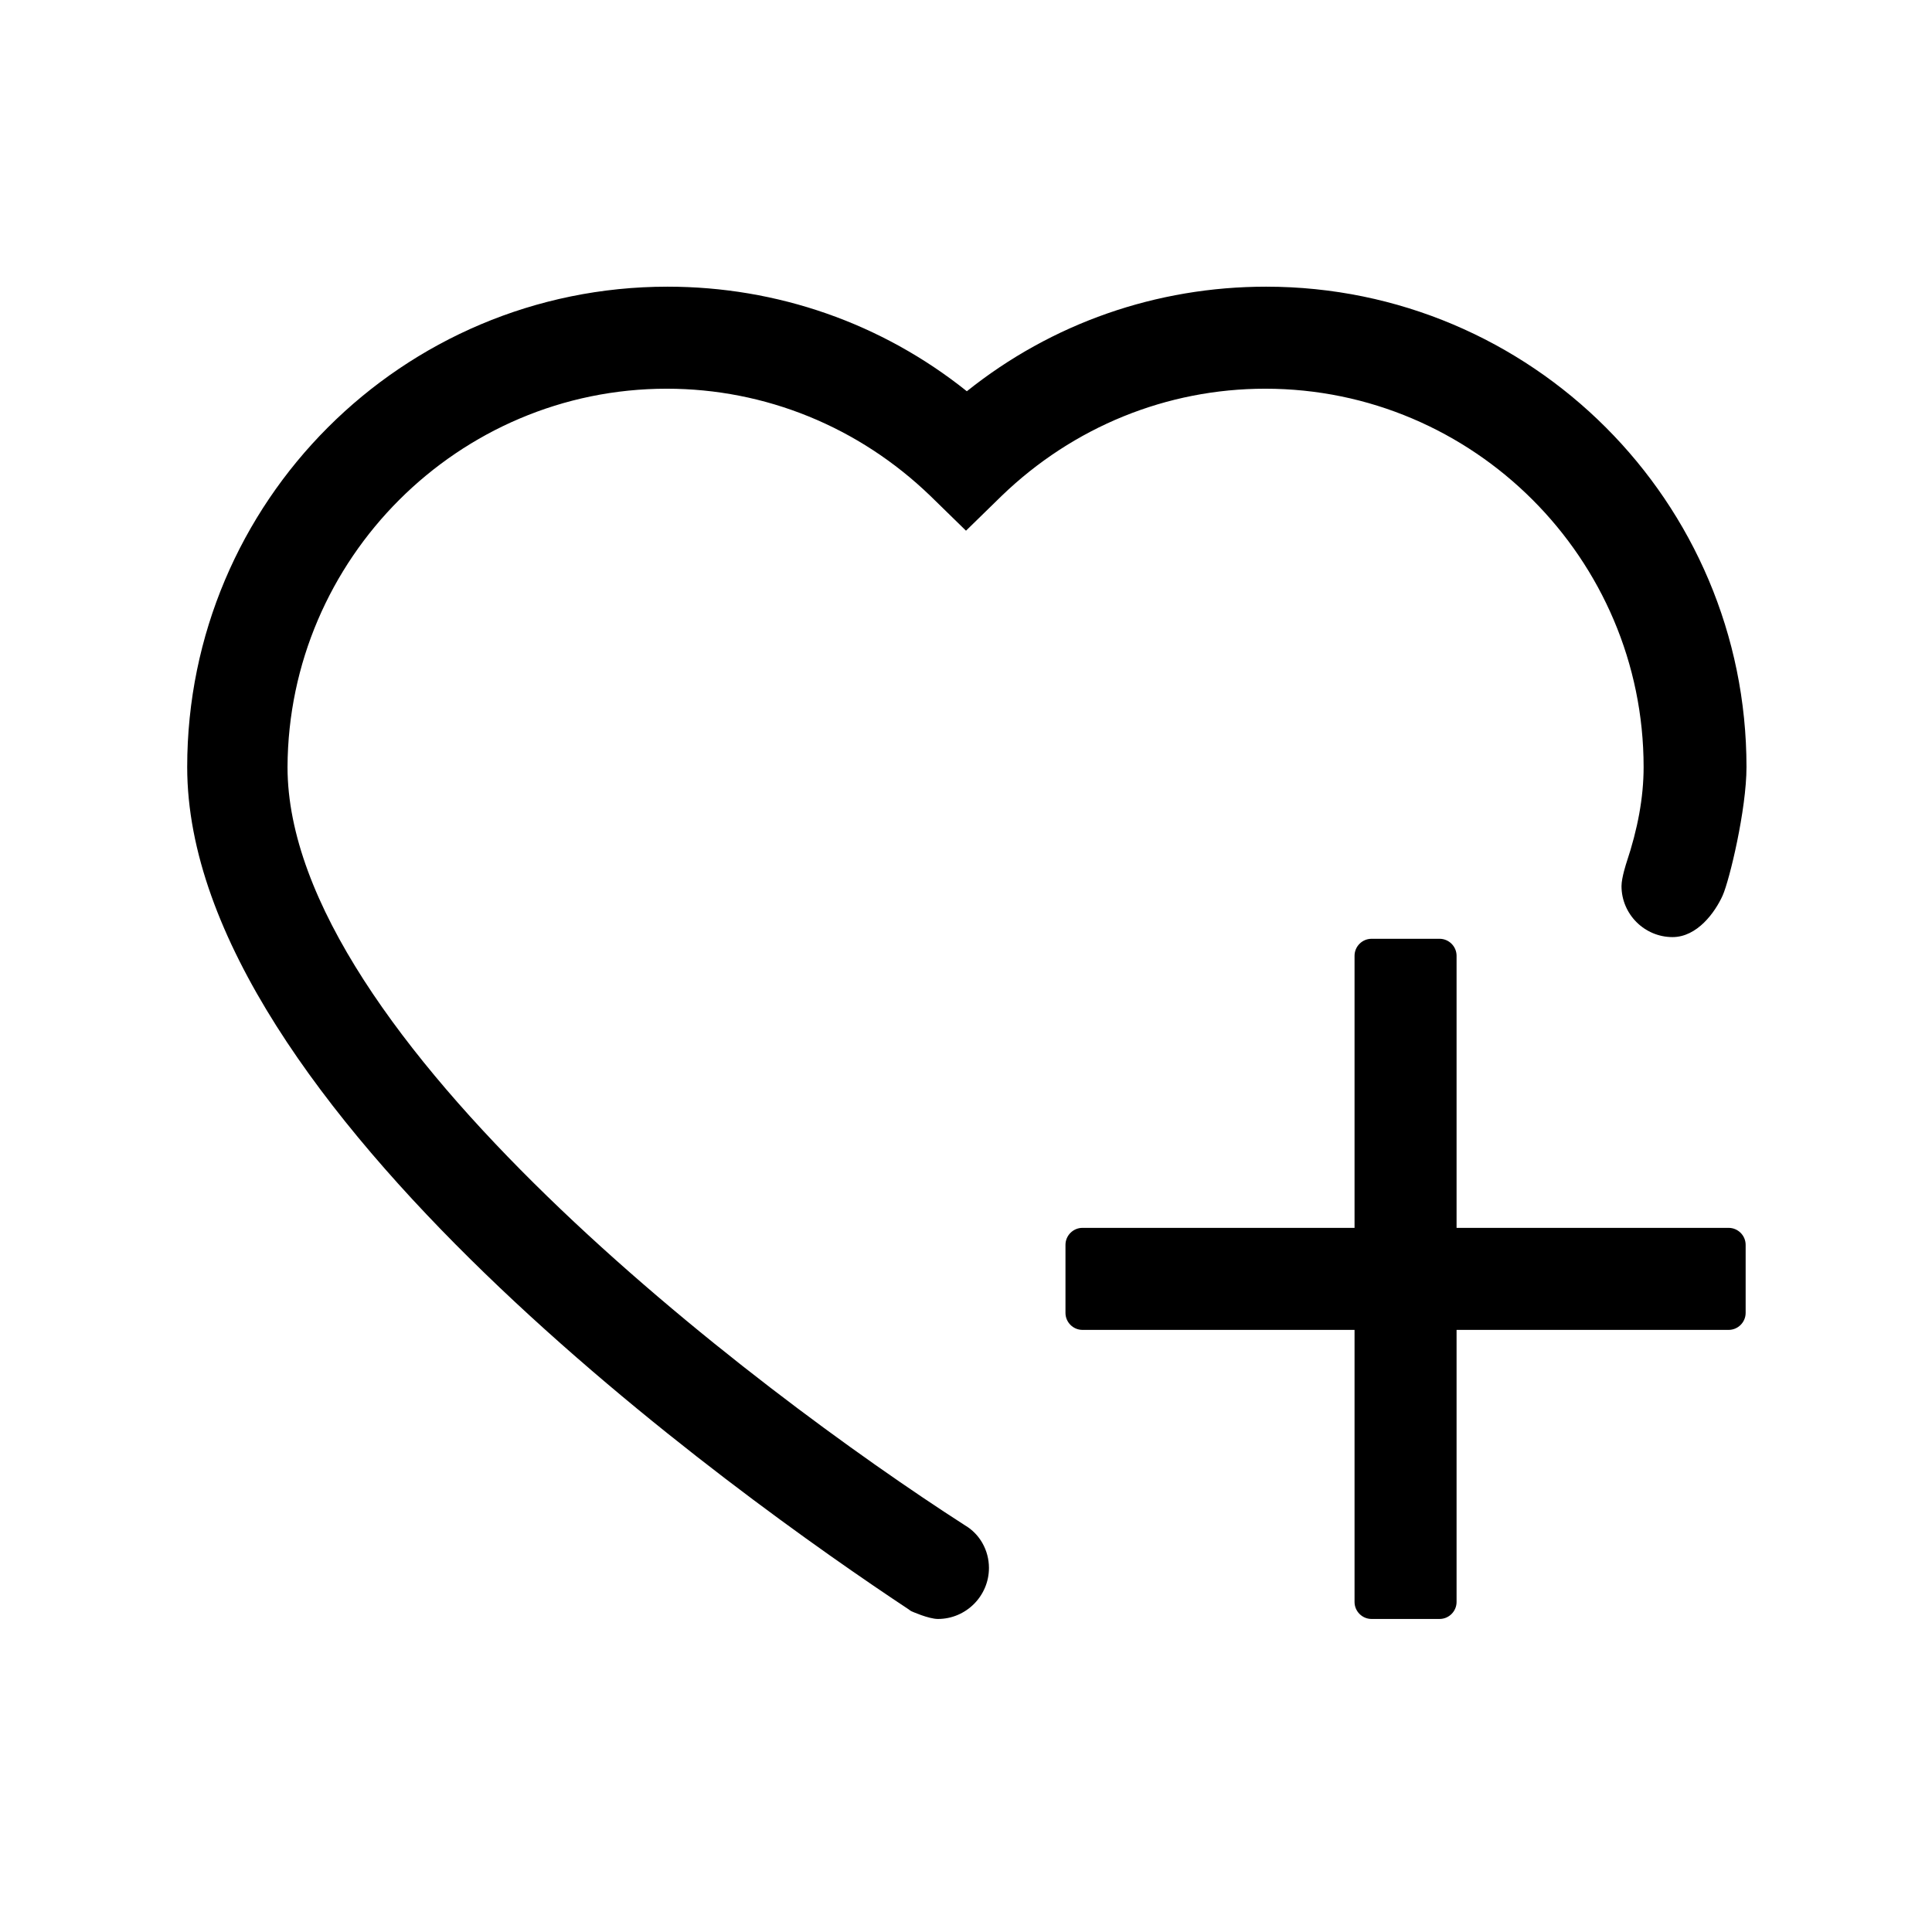 <?xml version="1.0" standalone="no"?><!DOCTYPE svg PUBLIC "-//W3C//DTD SVG 1.1//EN" "http://www.w3.org/Graphics/SVG/1.1/DTD/svg11.dtd"><svg t="1569813608438" class="icon" viewBox="0 0 1024 1024" version="1.1" xmlns="http://www.w3.org/2000/svg" p-id="14813" xmlns:xlink="http://www.w3.org/1999/xlink" width="200" height="200"><defs><style type="text/css"></style></defs><path d="M916.215 650.794l-144.201 0 0-144.201c0-4.957-4.056-9.013-9.013-9.013l-36.05 0c-4.957 0-9.013 4.056-9.013 9.013l0 144.201-144.201 0c-4.957 0-9.013 4.056-9.013 9.013l0 36.05c0 4.957 4.056 9.013 9.013 9.013l144.201 0 0 144.201c0 4.957 4.056 9.013 9.013 9.013l36.05 0c4.957 0 9.013-4.056 9.013-9.013l0-144.201 144.201 0c4.957 0 9.013-4.056 9.013-9.013l0-36.05C925.227 654.85 921.172 650.794 916.215 650.794zM353.378 206.022c52.273 0 101.842 20.278 139.695 56.779l18.926 18.476 18.926-18.476c37.853-36.501 87.422-56.779 139.695-56.779 110.404 0 200.53 90.126 200.53 200.53 0 16.223-3.154 32.896-9.013 50.471 0 0-2.704 8.111-2.704 12.618 0 14.871 12.167 27.038 27.038 27.038 13.068 0 22.531-13.068 26.587-22.081 3.605-8.111 12.618-45.514 12.618-68.045 0-140.596-114.009-254.606-254.606-254.606-58.131 0-113.559 19.377-158.622 55.427l0 0c-45.063-36.05-100.49-55.427-158.622-55.427-140.596 0-254.606 114.009-254.606 254.606 0 179.351 293.36 387.541 382.585 446.574 0.451 0.451 1.352 0.901 1.352 0.901 0 0 9.013 4.056 13.97 4.056 14.871 0 27.038-12.167 27.038-27.038 0-9.463-4.957-18.025-12.618-22.531l0 0c-112.207-72.101-359.152-259.563-359.152-401.962C152.848 296.148 242.974 206.022 353.378 206.022z" p-id="14814"></path></svg>